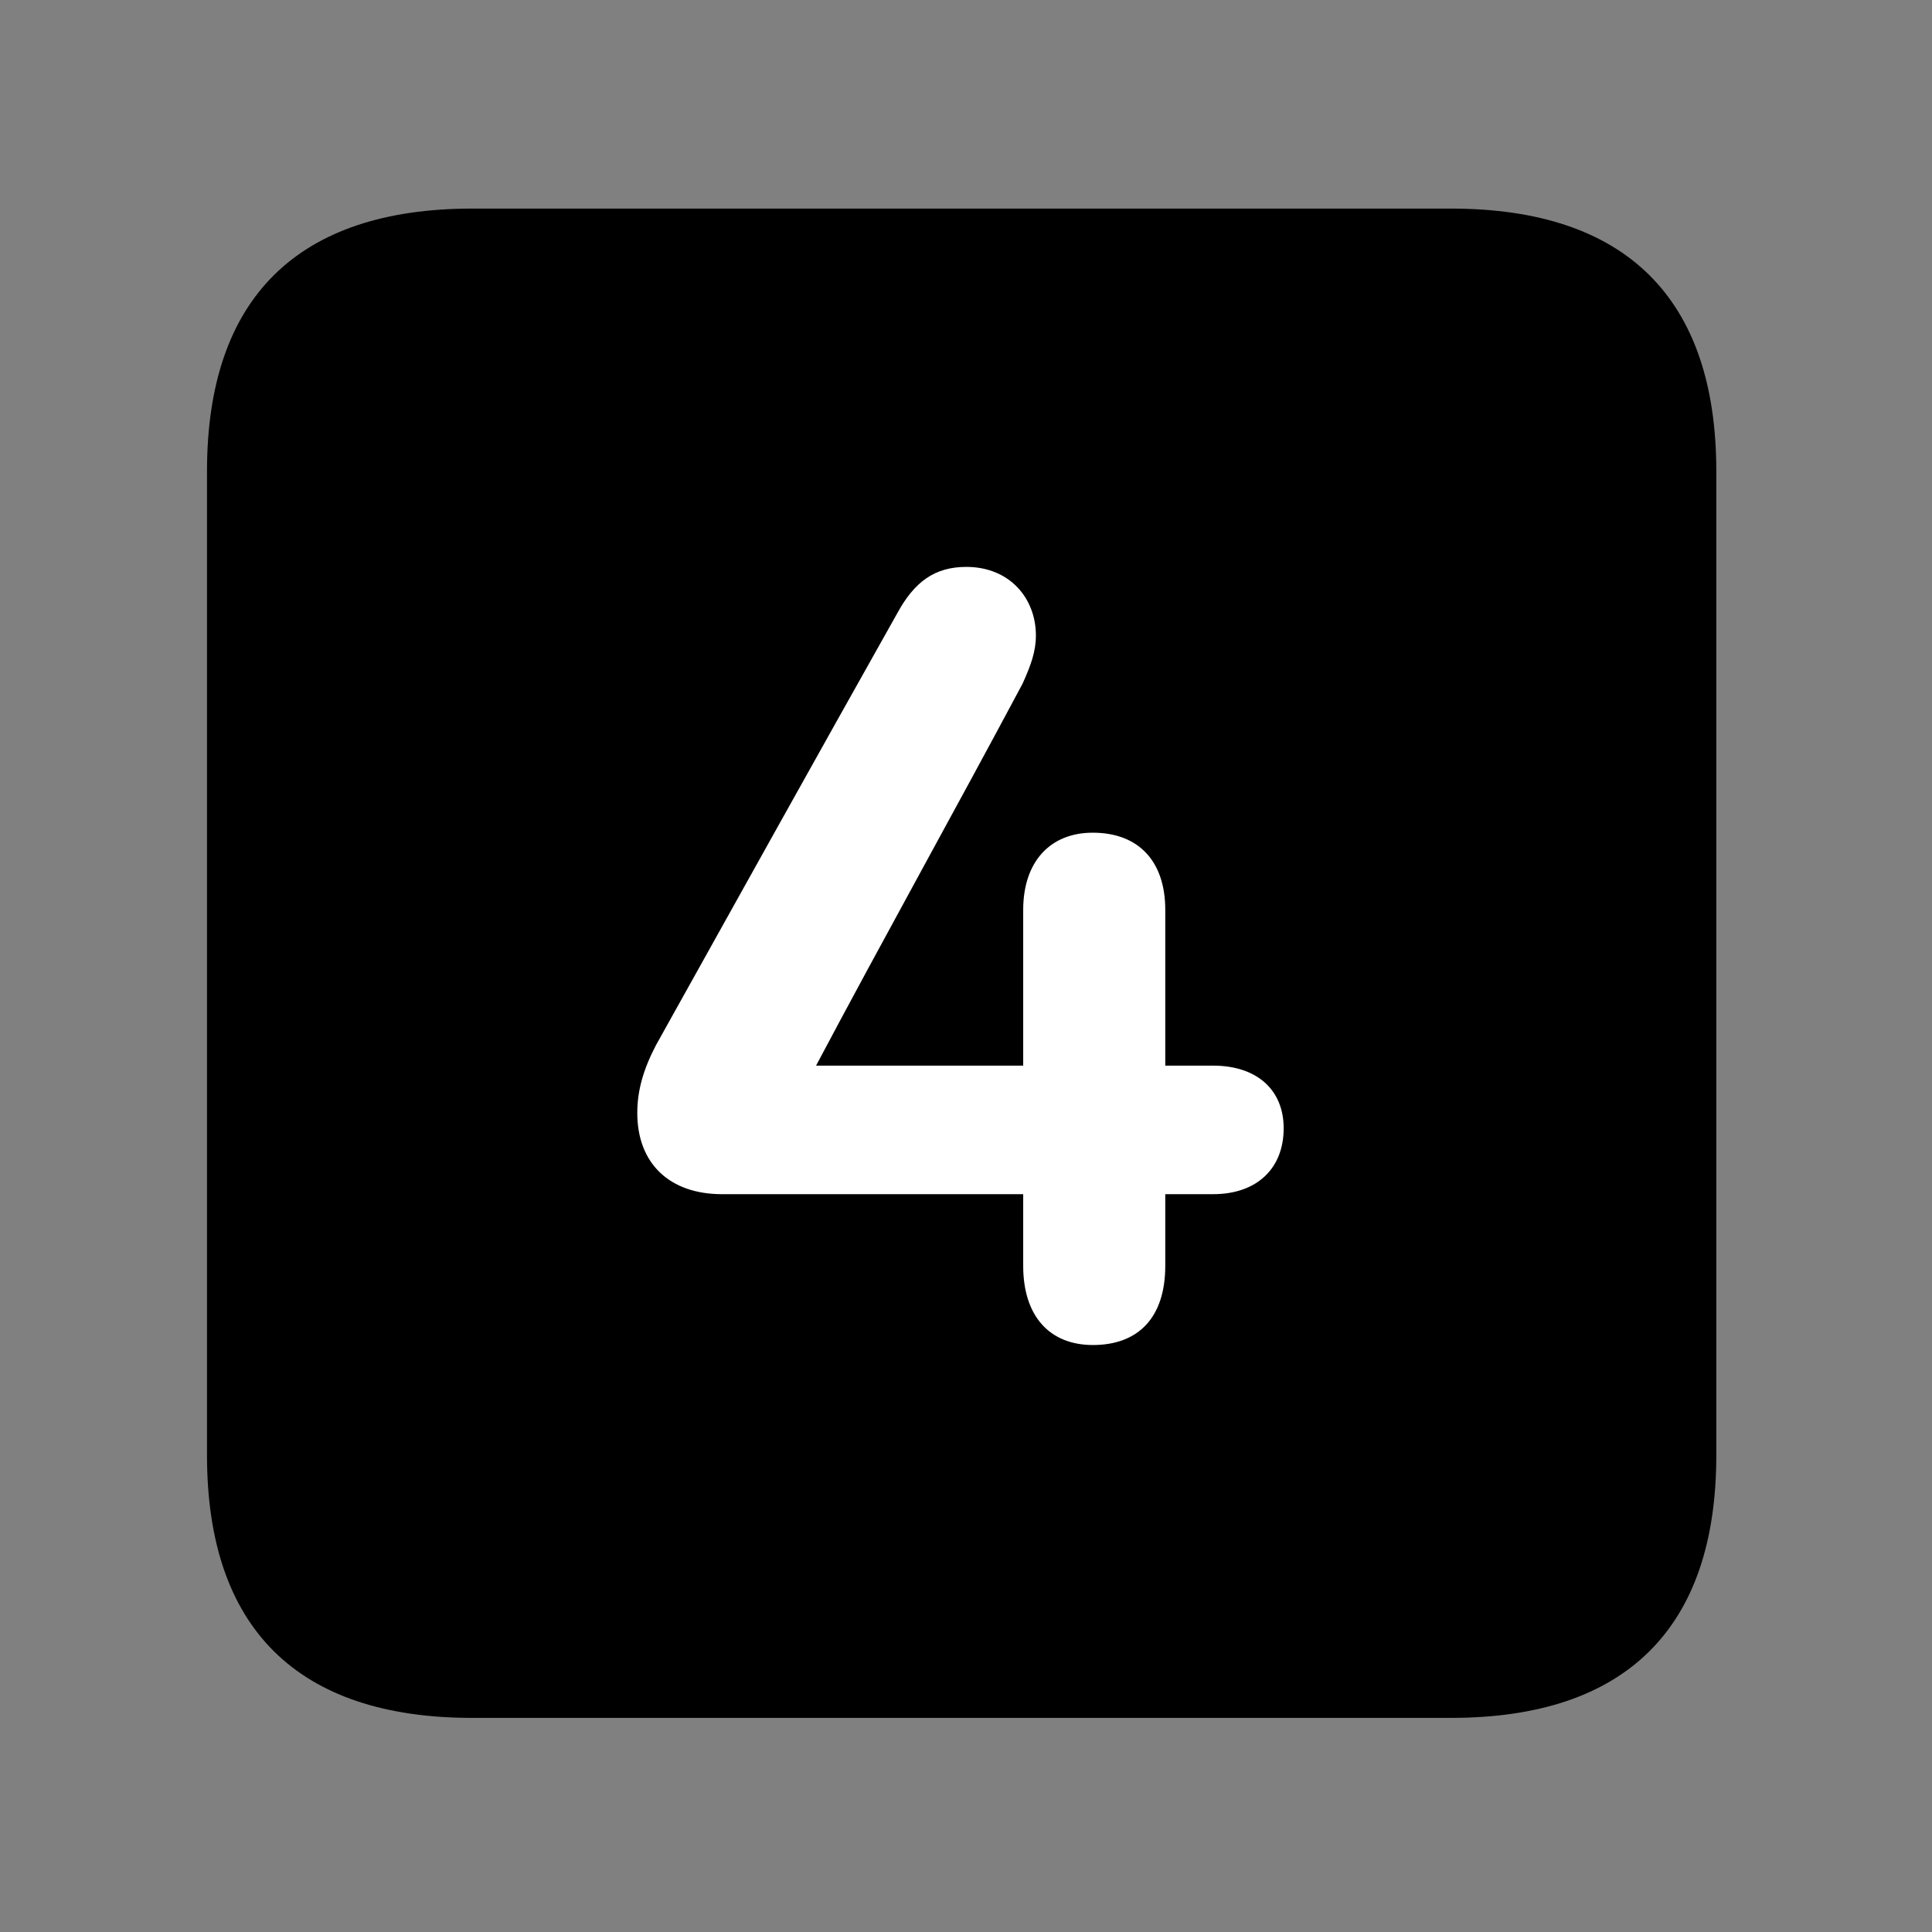 <svg width="28" height="28" viewBox="0 0 28 28" fill="none" xmlns="http://www.w3.org/2000/svg">
<rect x="0" y="0" width="28" height="28" fill="#808080" stroke="none"/>
<path d="M6.844 24.897H21.029C23.569 24.897 24.874 23.592 24.874 21.091V6.829C24.874 4.327 23.569 3.023 21.029 3.023H6.844C4.315 3.023 3 4.317 3 6.829V21.091C3 23.602 4.315 24.897 6.844 24.897Z" fill="black"/>
<path d="M9.236 16.13C9.236 15.805 9.324 15.497 9.507 15.147C10.705 12.998 11.803 11.023 13.007 8.882C13.253 8.433 13.545 8.216 14.005 8.216C14.63 8.216 15.013 8.668 15.013 9.21C15.013 9.439 14.942 9.639 14.819 9.91C13.823 11.777 12.816 13.579 11.827 15.444H14.829V13.186C14.829 12.493 15.216 12.068 15.837 12.068C16.499 12.068 16.888 12.479 16.888 13.186V15.444H17.581C18.221 15.444 18.604 15.8 18.604 16.351C18.604 16.934 18.217 17.307 17.579 17.307H16.888V18.345C16.888 19.091 16.501 19.493 15.839 19.493C15.218 19.493 14.829 19.082 14.829 18.345V17.307H10.465C9.706 17.307 9.236 16.864 9.236 16.13Z" fill="white"/>
</svg>
